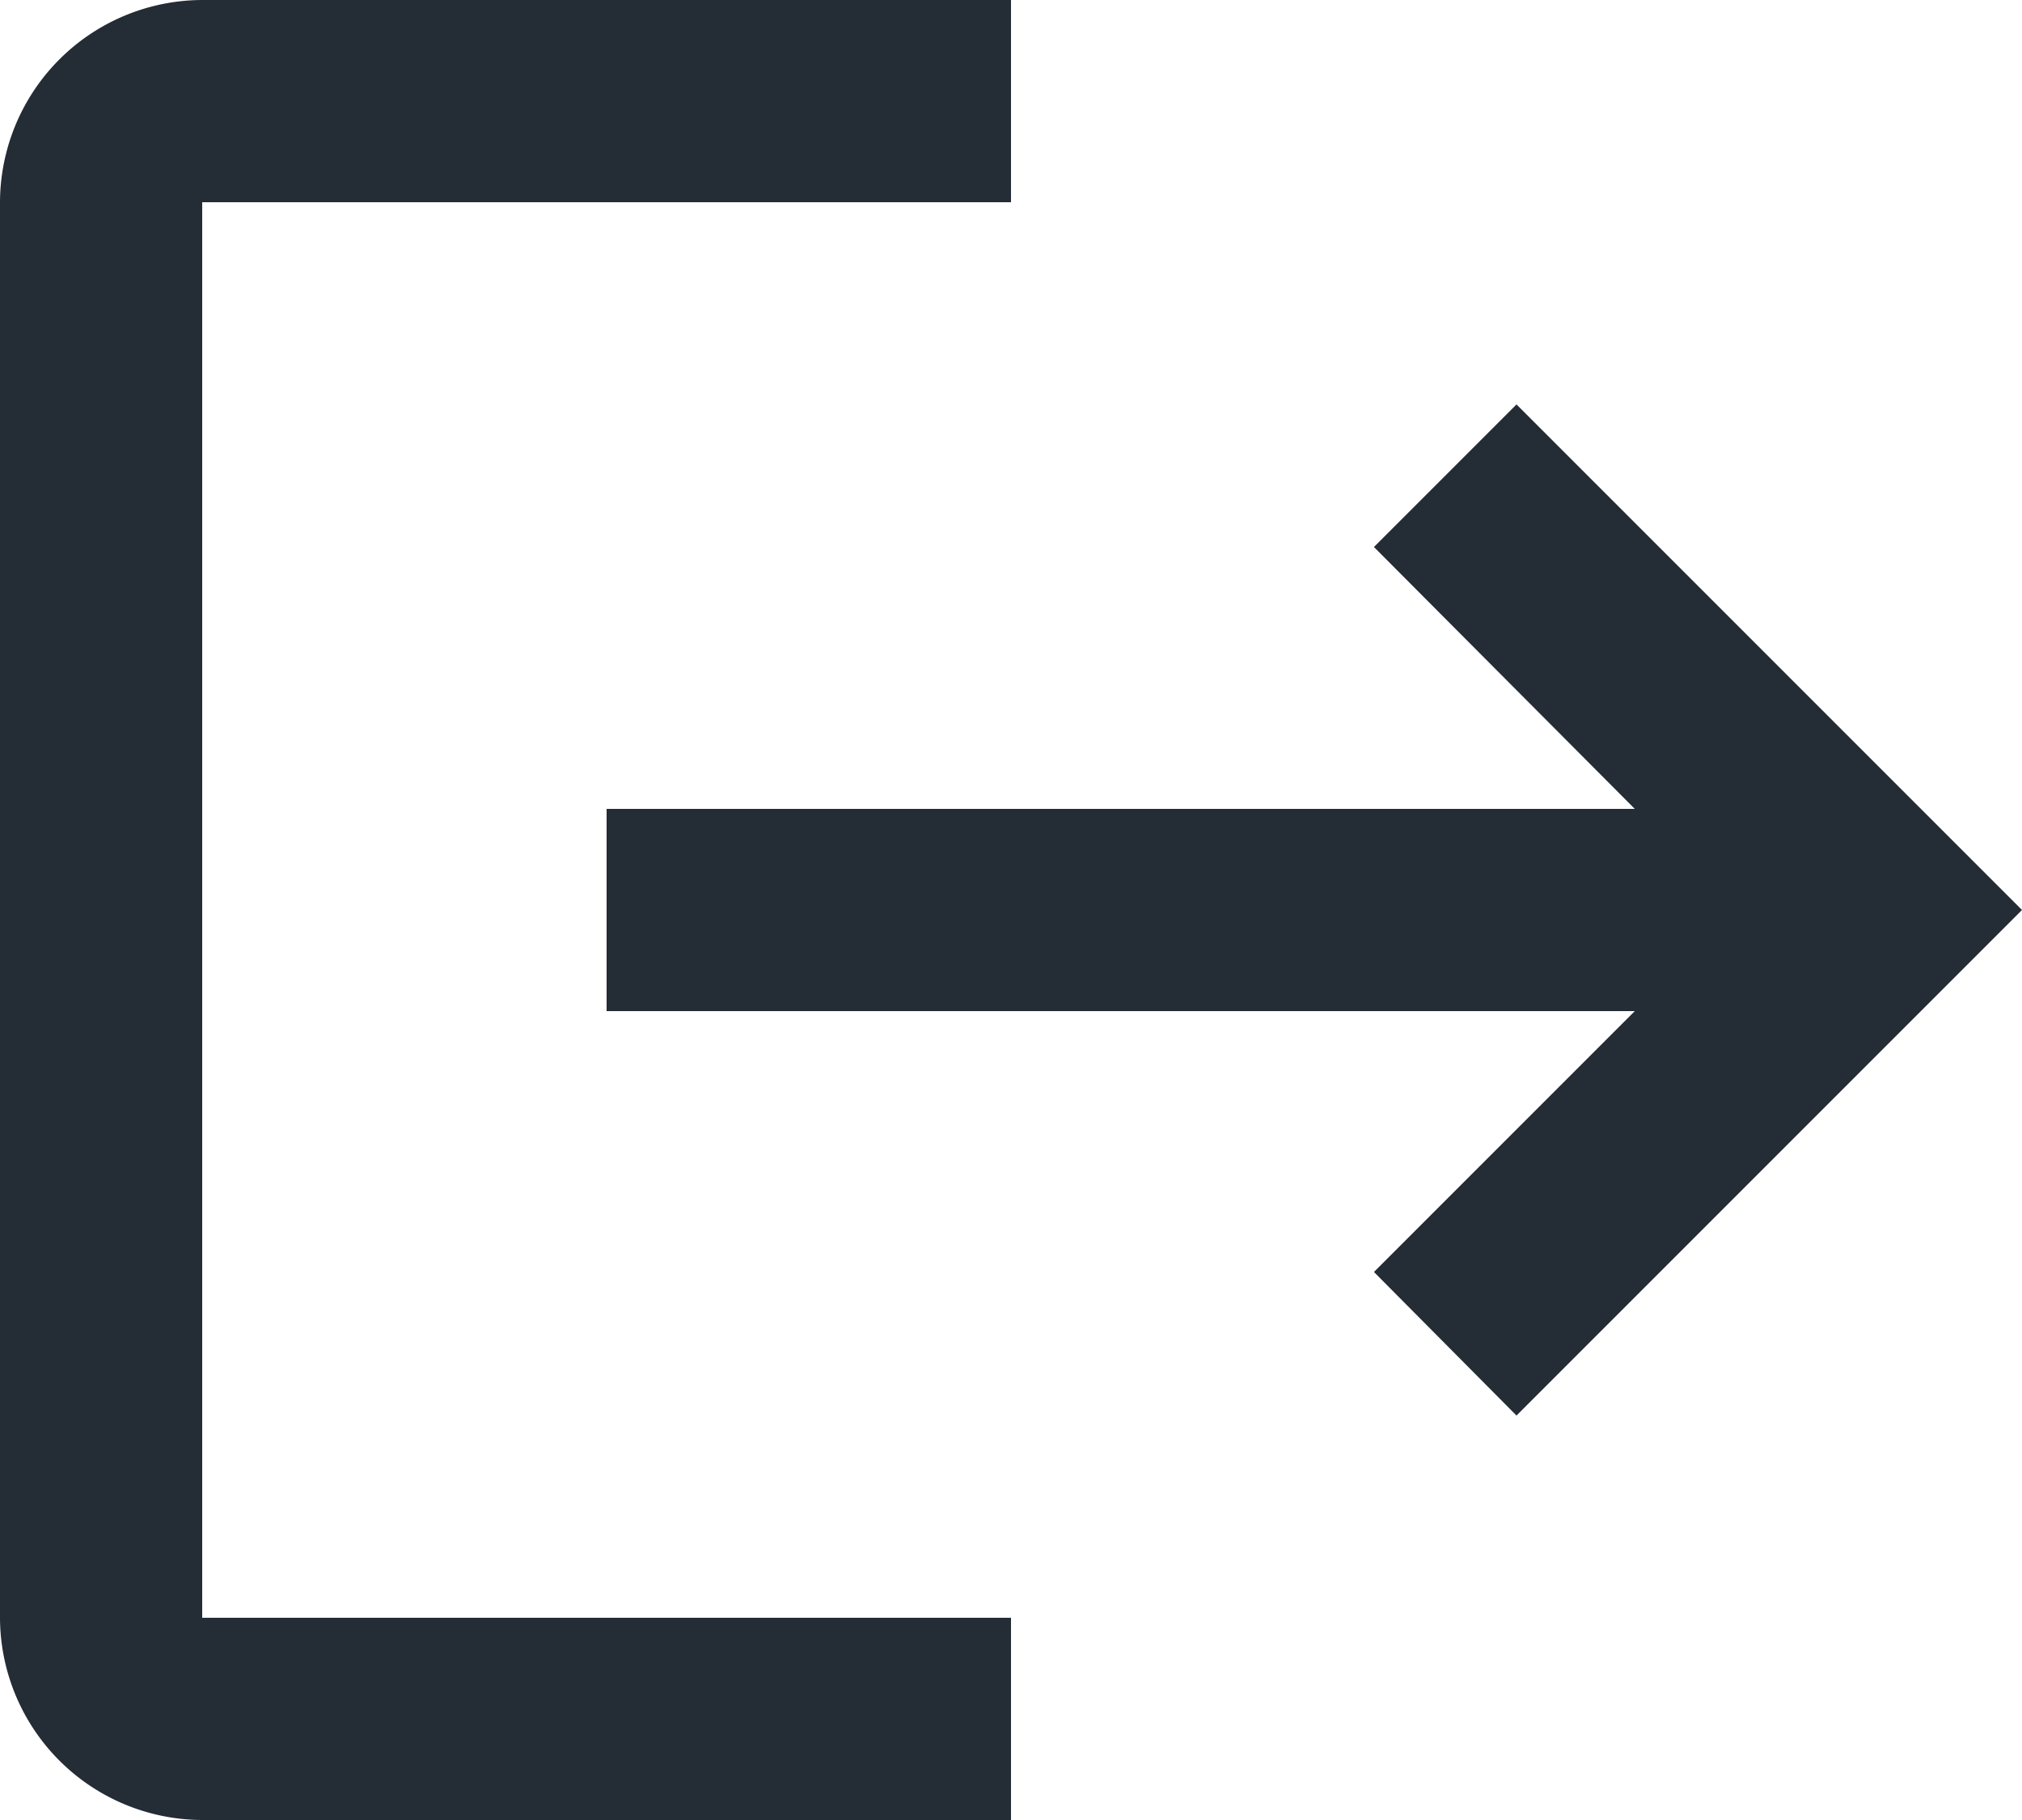 <svg xmlns="http://www.w3.org/2000/svg" width="20" height="18" viewBox="0 0 20 18">
  <path id="Tracé_19687" data-name="Tracé 19687" d="M17,7,15.59,8.41,18.17,11H8v2H18.17l-2.58,2.58L17,17l5-5ZM4,5h8V3H4A2.006,2.006,0,0,0,2,5V19a2.006,2.006,0,0,0,2,2h8V19H4Z" transform="translate(-2 -3)" fill="#242c36"/>
</svg>
